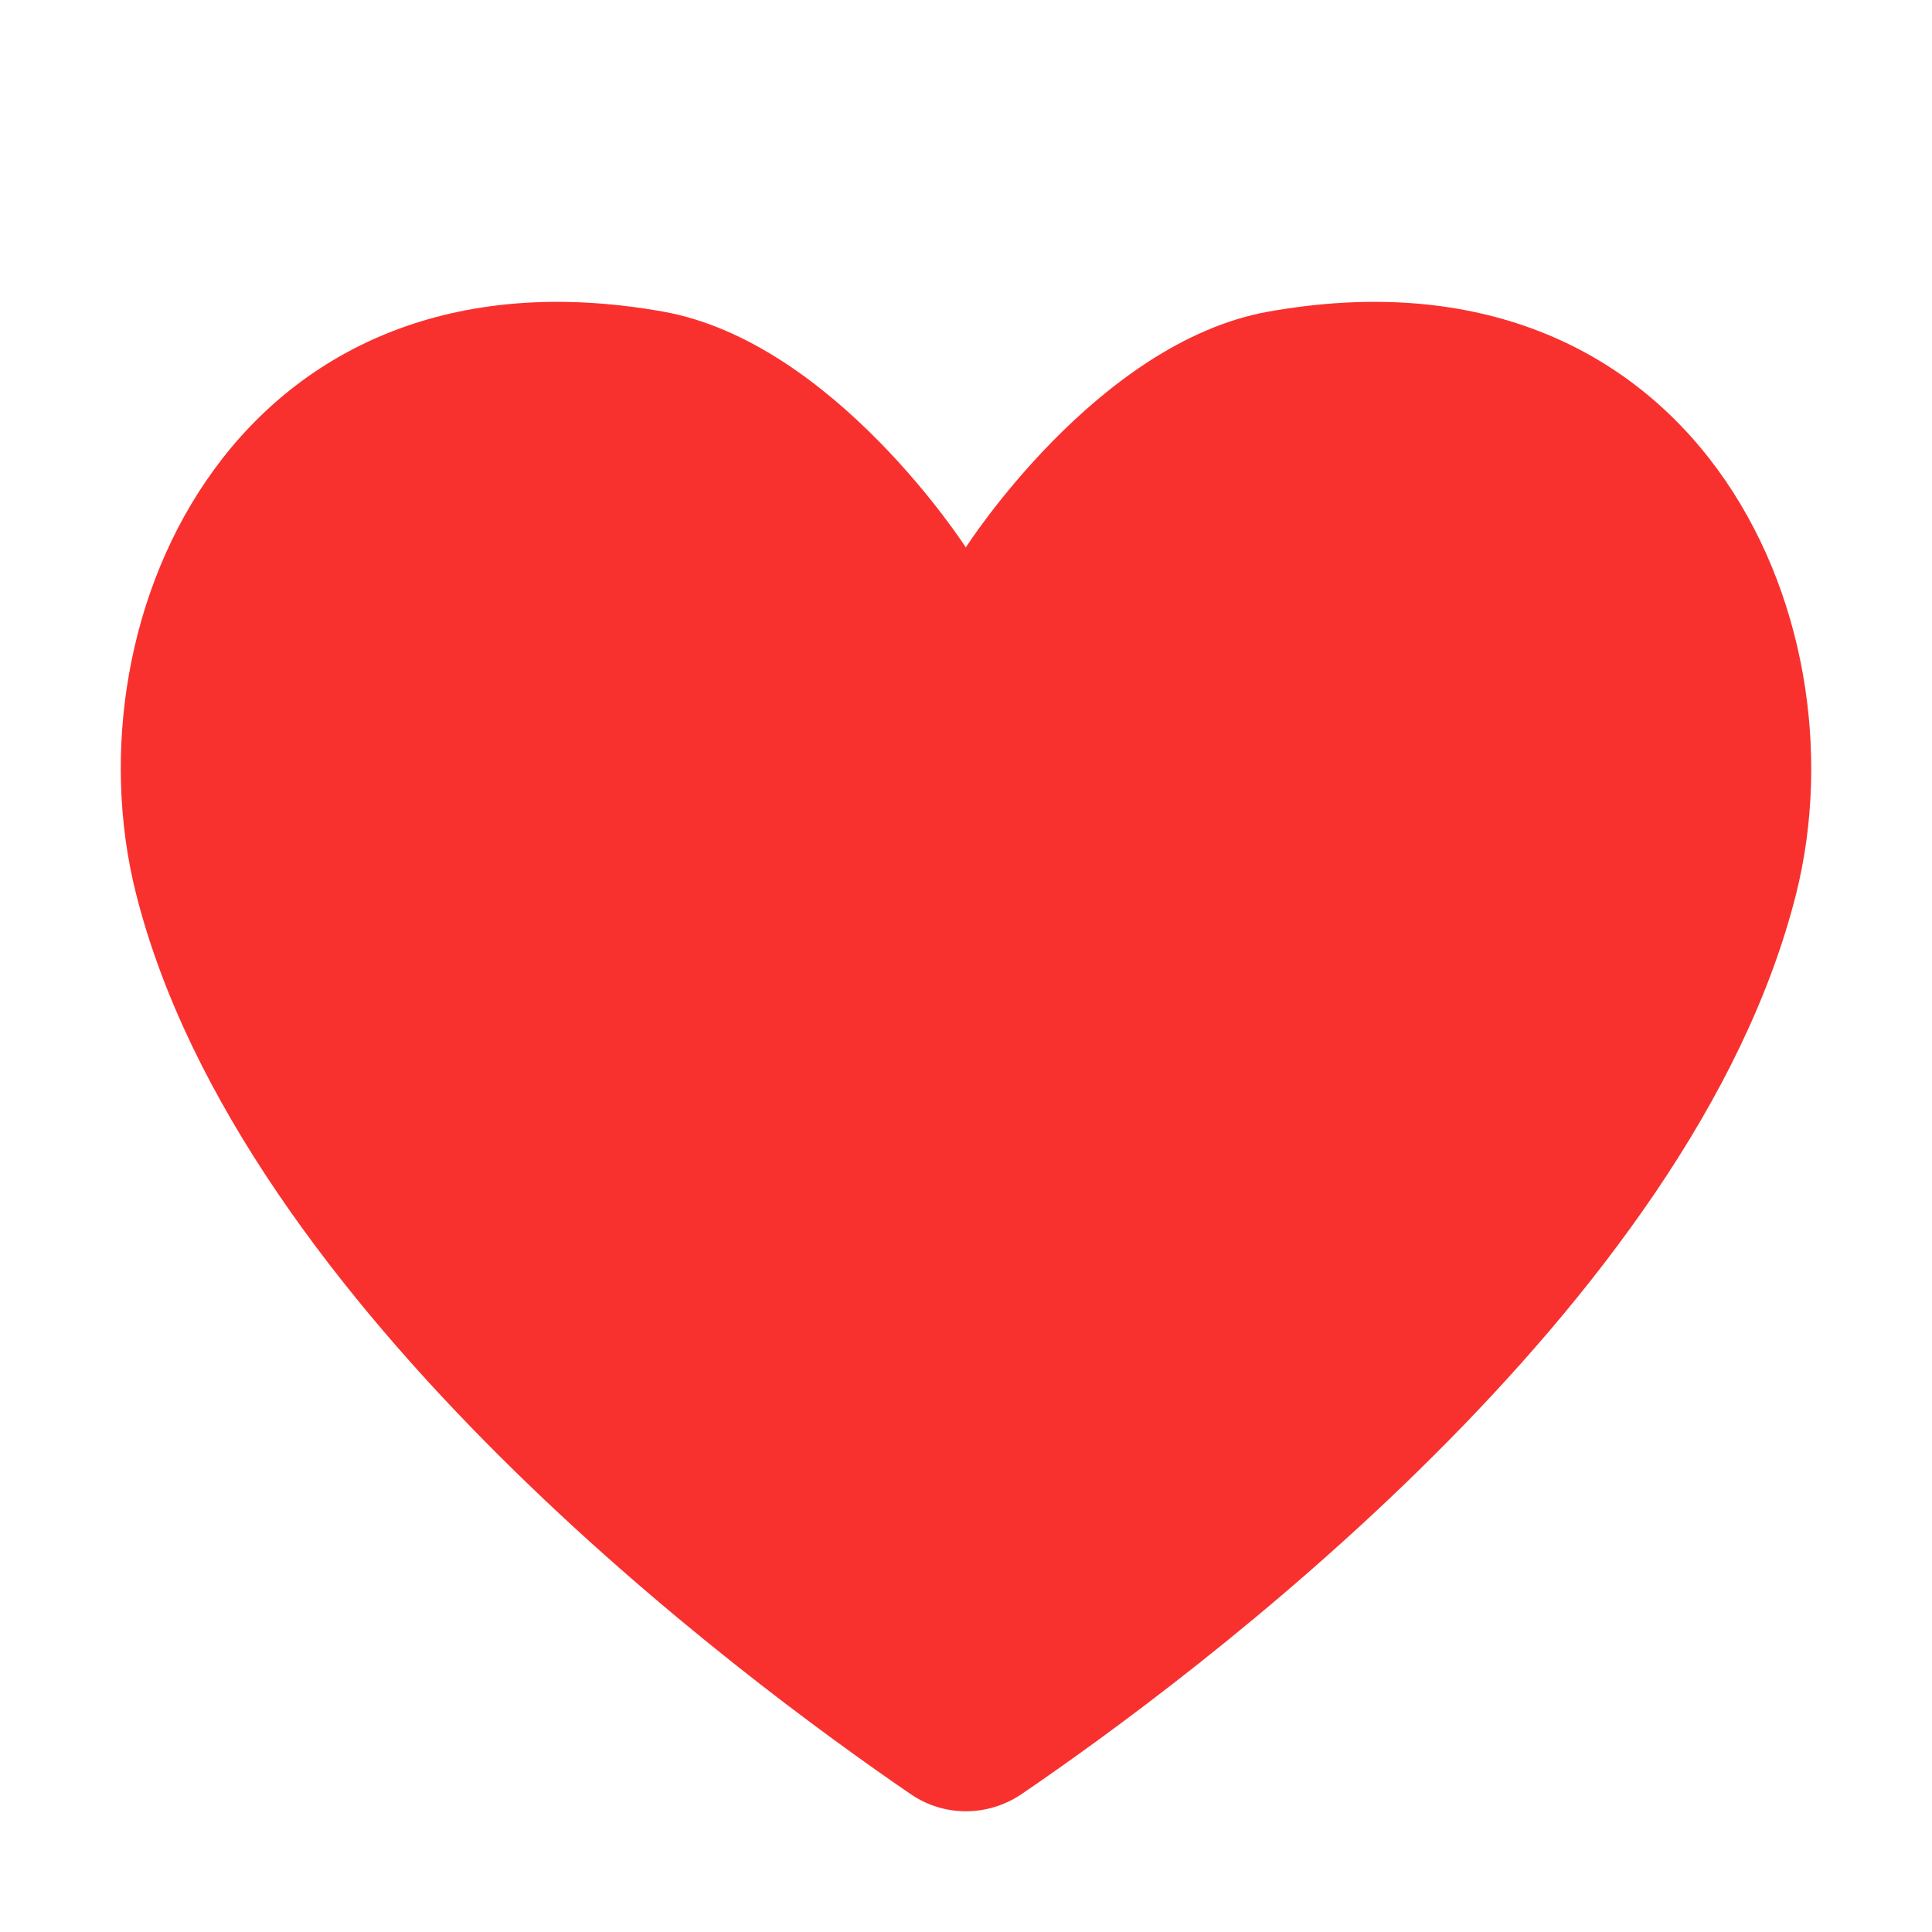 <svg width="20" height="20" viewBox="0 0 20 20" fill="none" xmlns="http://www.w3.org/2000/svg">
<path d="M13.13 3.226C11.355 3.544 9.998 5.667 9.998 5.667C9.998 5.667 8.635 3.544 6.866 3.226C2.483 2.445 0.677 6.347 1.408 9.251C2.49 13.54 7.691 17.385 9.429 18.574C9.773 18.809 10.223 18.809 10.573 18.574C12.318 17.385 17.519 13.54 18.594 9.251C19.32 6.347 17.513 2.445 13.13 3.226Z" fill="#F8312F"/>
</svg>

